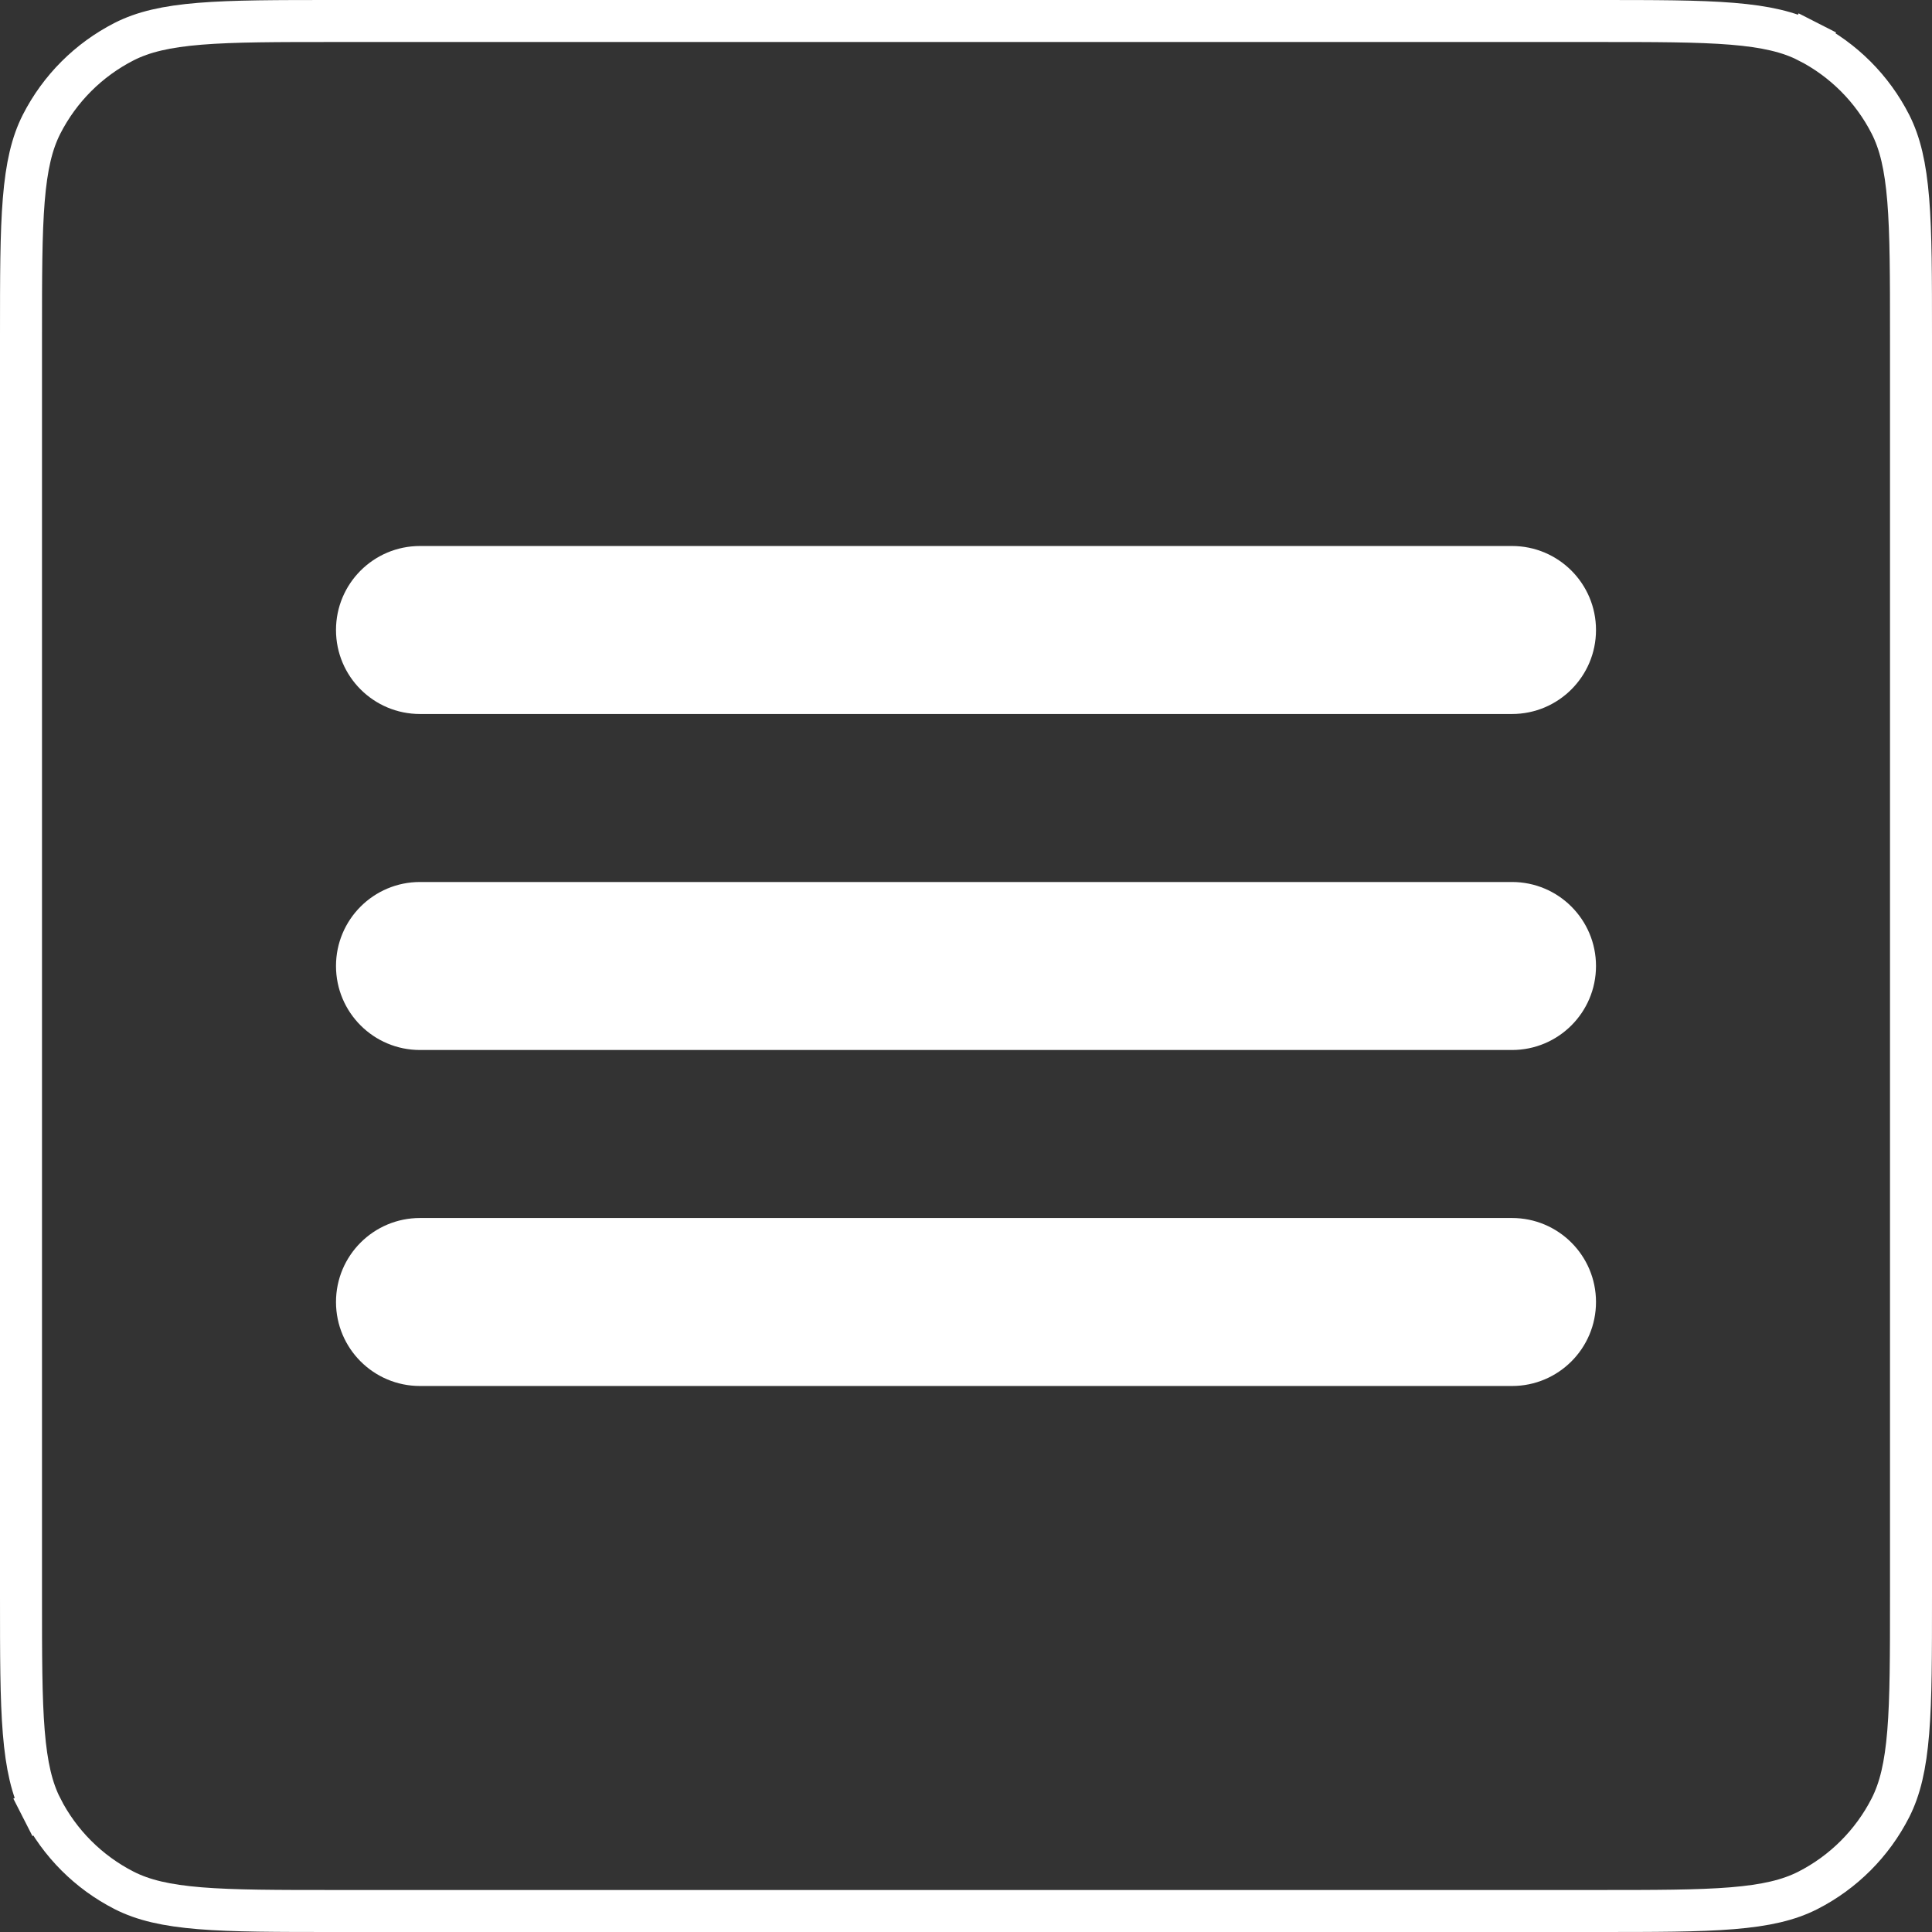 <svg width="46" height="46" viewBox="0 0 46 46" fill="none" xmlns="http://www.w3.org/2000/svg">
<rect x="0" y="0" width="46" height="46" fill="#333333" stroke="none"/>
<g id="Menu">
<g id="Lines">
<path id="Rectangle 2" d="M8 15C8 13.895 8.895 13 10 13H36C37.105 13 38 13.895 38 15C38 16.105 37.105 17 36 17H10C8.895 17 8 16.105 8 15Z" fill="white"/>
<path id="Rectangle 3" d="M8 23C8 21.895 8.895 21 10 21H36C37.105 21 38 21.895 38 23C38 24.105 37.105 25 36 25H10C8.895 25 8 24.105 8 23Z" fill="white"/>
<path id="Rectangle 4" d="M8 31C8 29.895 8.895 29 10 29H36C37.105 29 38 29.895 38 31C38 32.105 37.105 33 36 33H10C8.895 33 8 32.105 8 31Z" fill="white"/>
</g>
<path id="Outline" d="M0.5 8C0.5 6.592 0.5 5.565 0.566 4.757C0.632 3.954 0.76 3.41 0.99 2.957C1.422 2.11 2.11 1.422 2.957 0.99C3.41 0.76 3.954 0.632 4.757 0.566C5.565 0.5 6.592 0.5 8 0.5H38C39.408 0.5 40.435 0.5 41.243 0.566C42.046 0.632 42.59 0.76 43.043 0.99L43.27 0.545L43.043 0.99C43.89 1.422 44.578 2.11 45.01 2.957C45.24 3.41 45.368 3.954 45.434 4.757C45.5 5.565 45.5 6.592 45.5 8V38C45.5 39.408 45.5 40.435 45.434 41.243C45.368 42.046 45.24 42.59 45.01 43.043C44.578 43.89 43.89 44.578 43.043 45.01C42.59 45.24 42.046 45.368 41.243 45.434C40.435 45.5 39.408 45.5 38 45.5H8C6.592 45.5 5.565 45.5 4.757 45.434C3.954 45.368 3.41 45.24 2.957 45.01C2.11 44.578 1.422 43.89 0.99 43.043L0.545 43.27L0.99 43.043C0.76 42.59 0.632 42.046 0.566 41.243C0.5 40.435 0.5 39.408 0.5 38V8Z" stroke="white"/>
</g>
</svg>
